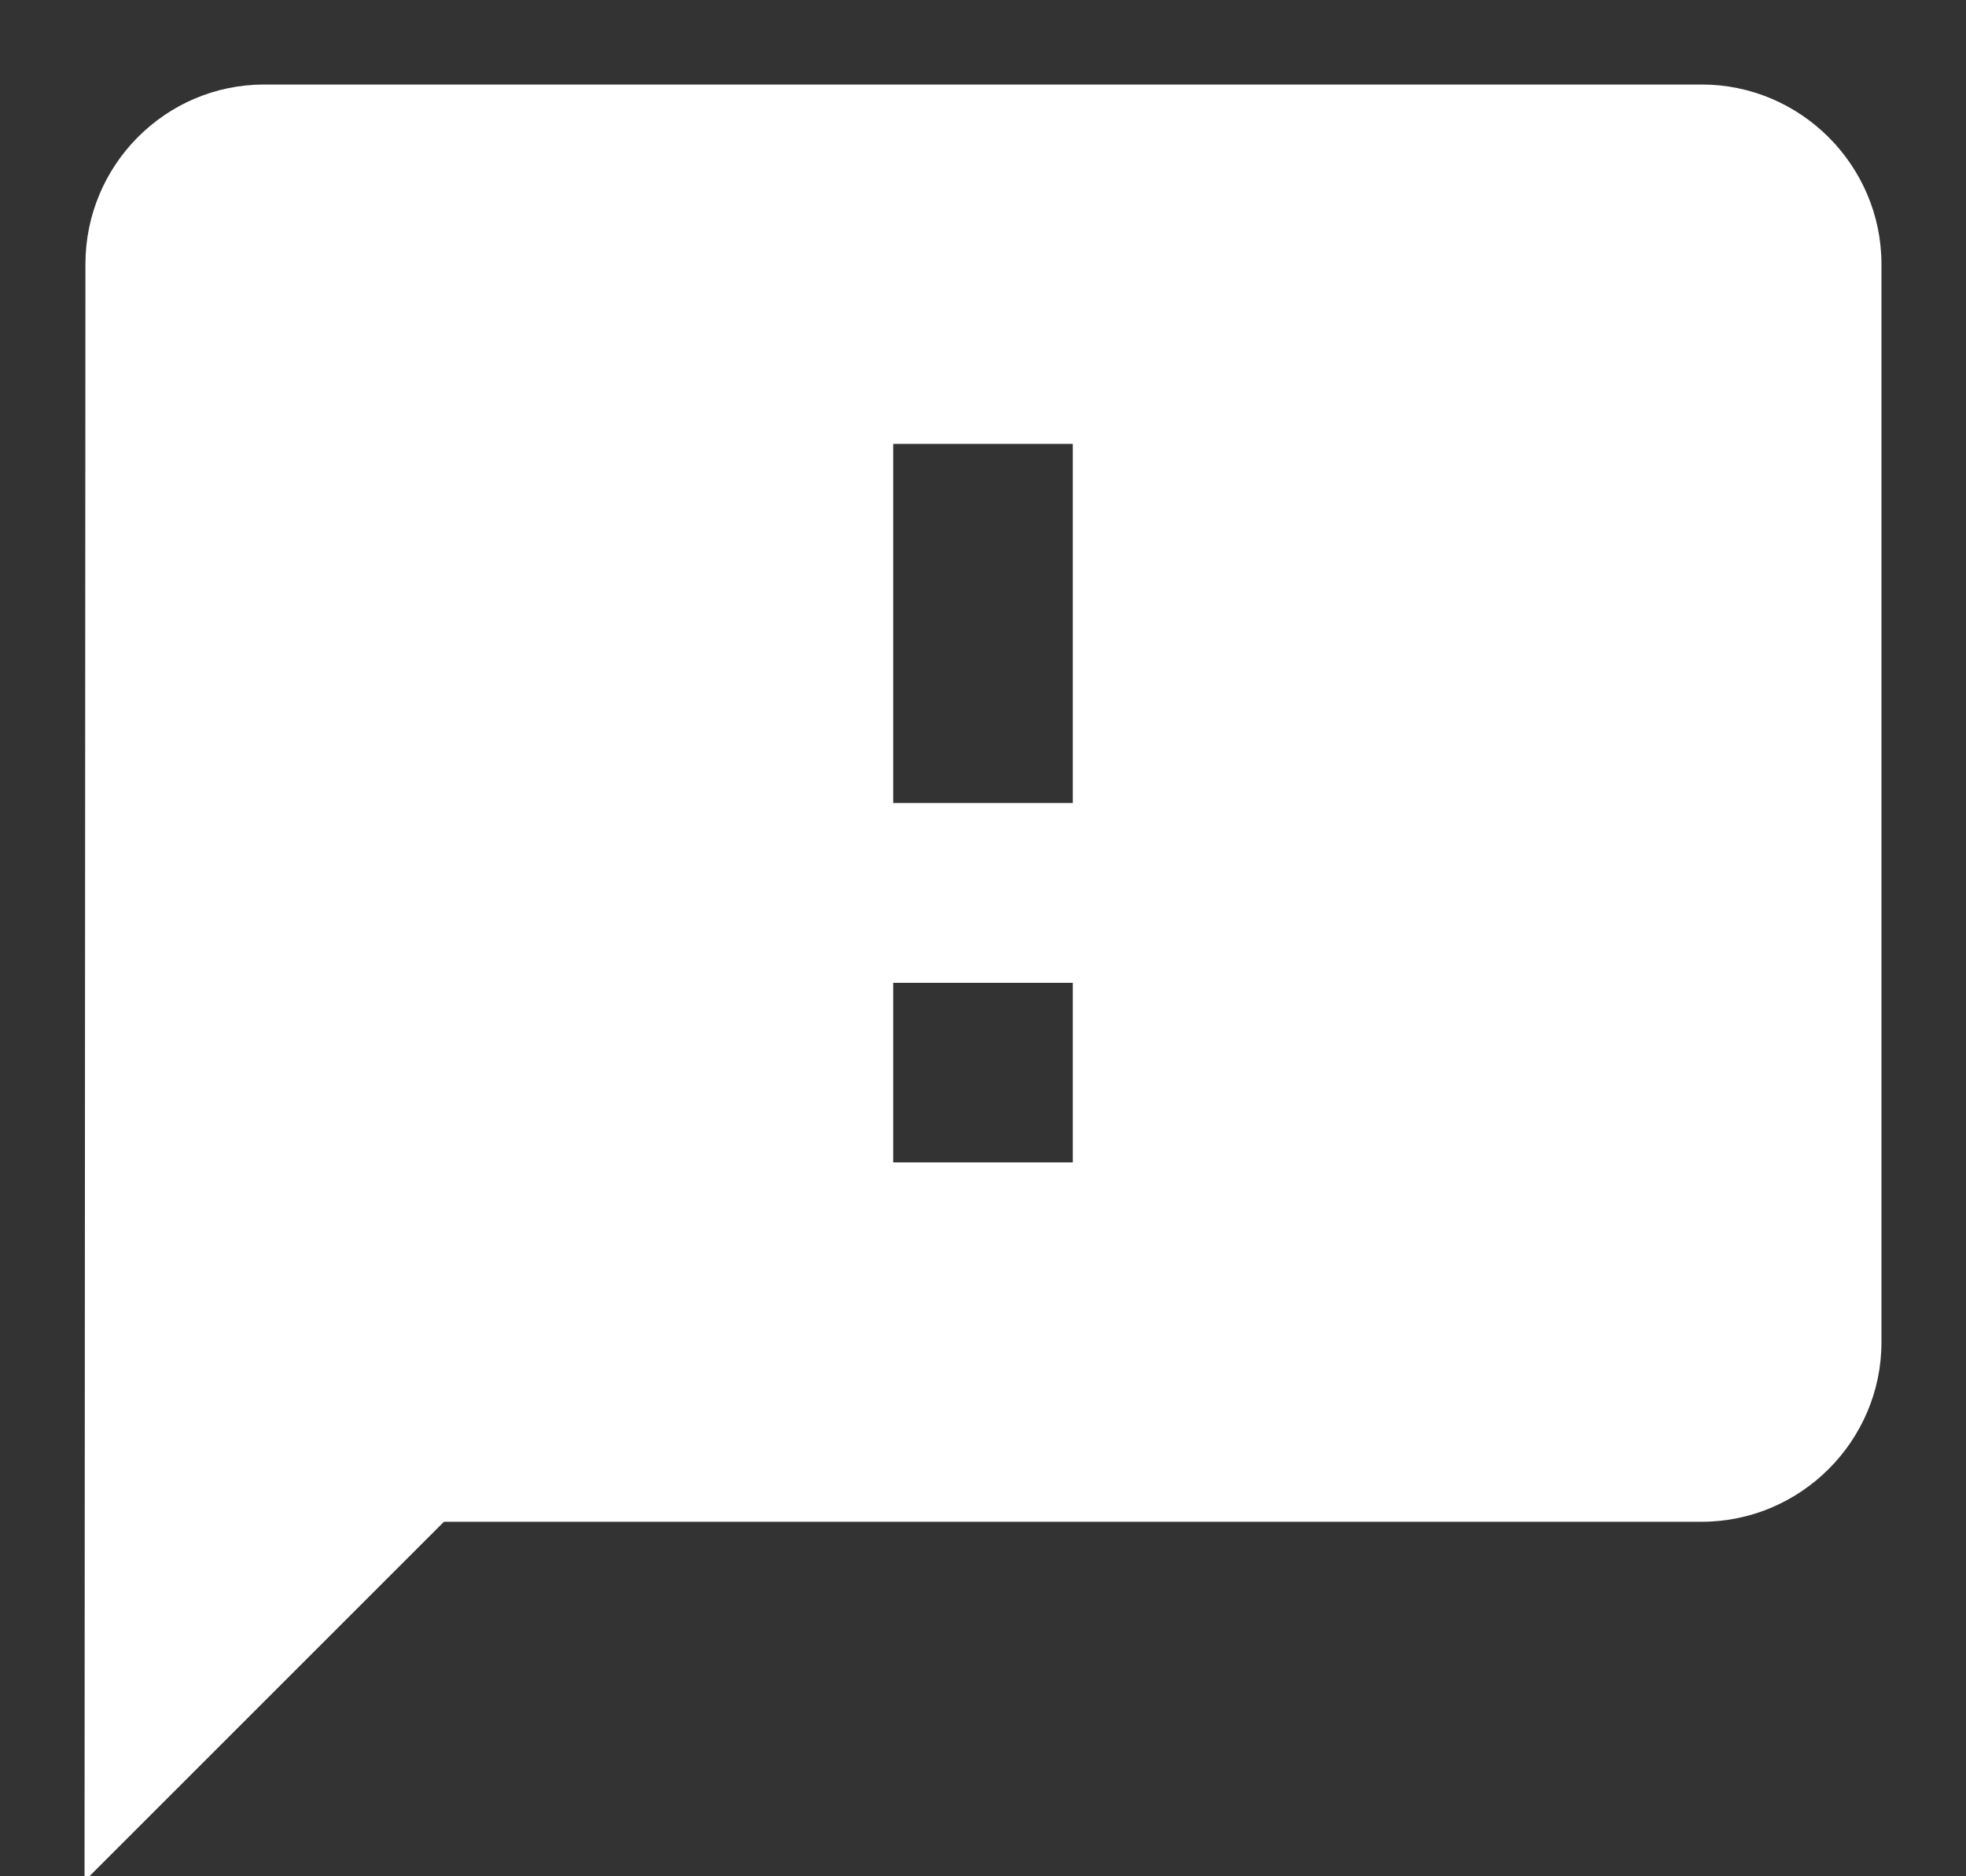 <svg xmlns="http://www.w3.org/2000/svg" width="22" height="21" viewBox="0 0 22 21">
    <rect x="0" y="0" width="22" height="21" fill="#333333" stroke="none"/>
    <g fill="none" fill-rule="evenodd">
        <path d="M-1 0h24v24H-1z"/>
        <path fill="#FFF" fill-rule="nonzero" d="M19.043.946H2.957C1.85.946.956 1.85.956 2.956l-.01 18.098 4.022-4.022h14.075c1.106 0 2.011-.904 2.011-2.01V2.957c0-1.106-.905-2.011-2.01-2.011zM12.005 13.01h-2.01V11h2.01v2.01zm0-4.022h-2.01V4.968h2.01v4.021z"/>
    </g>
</svg>
